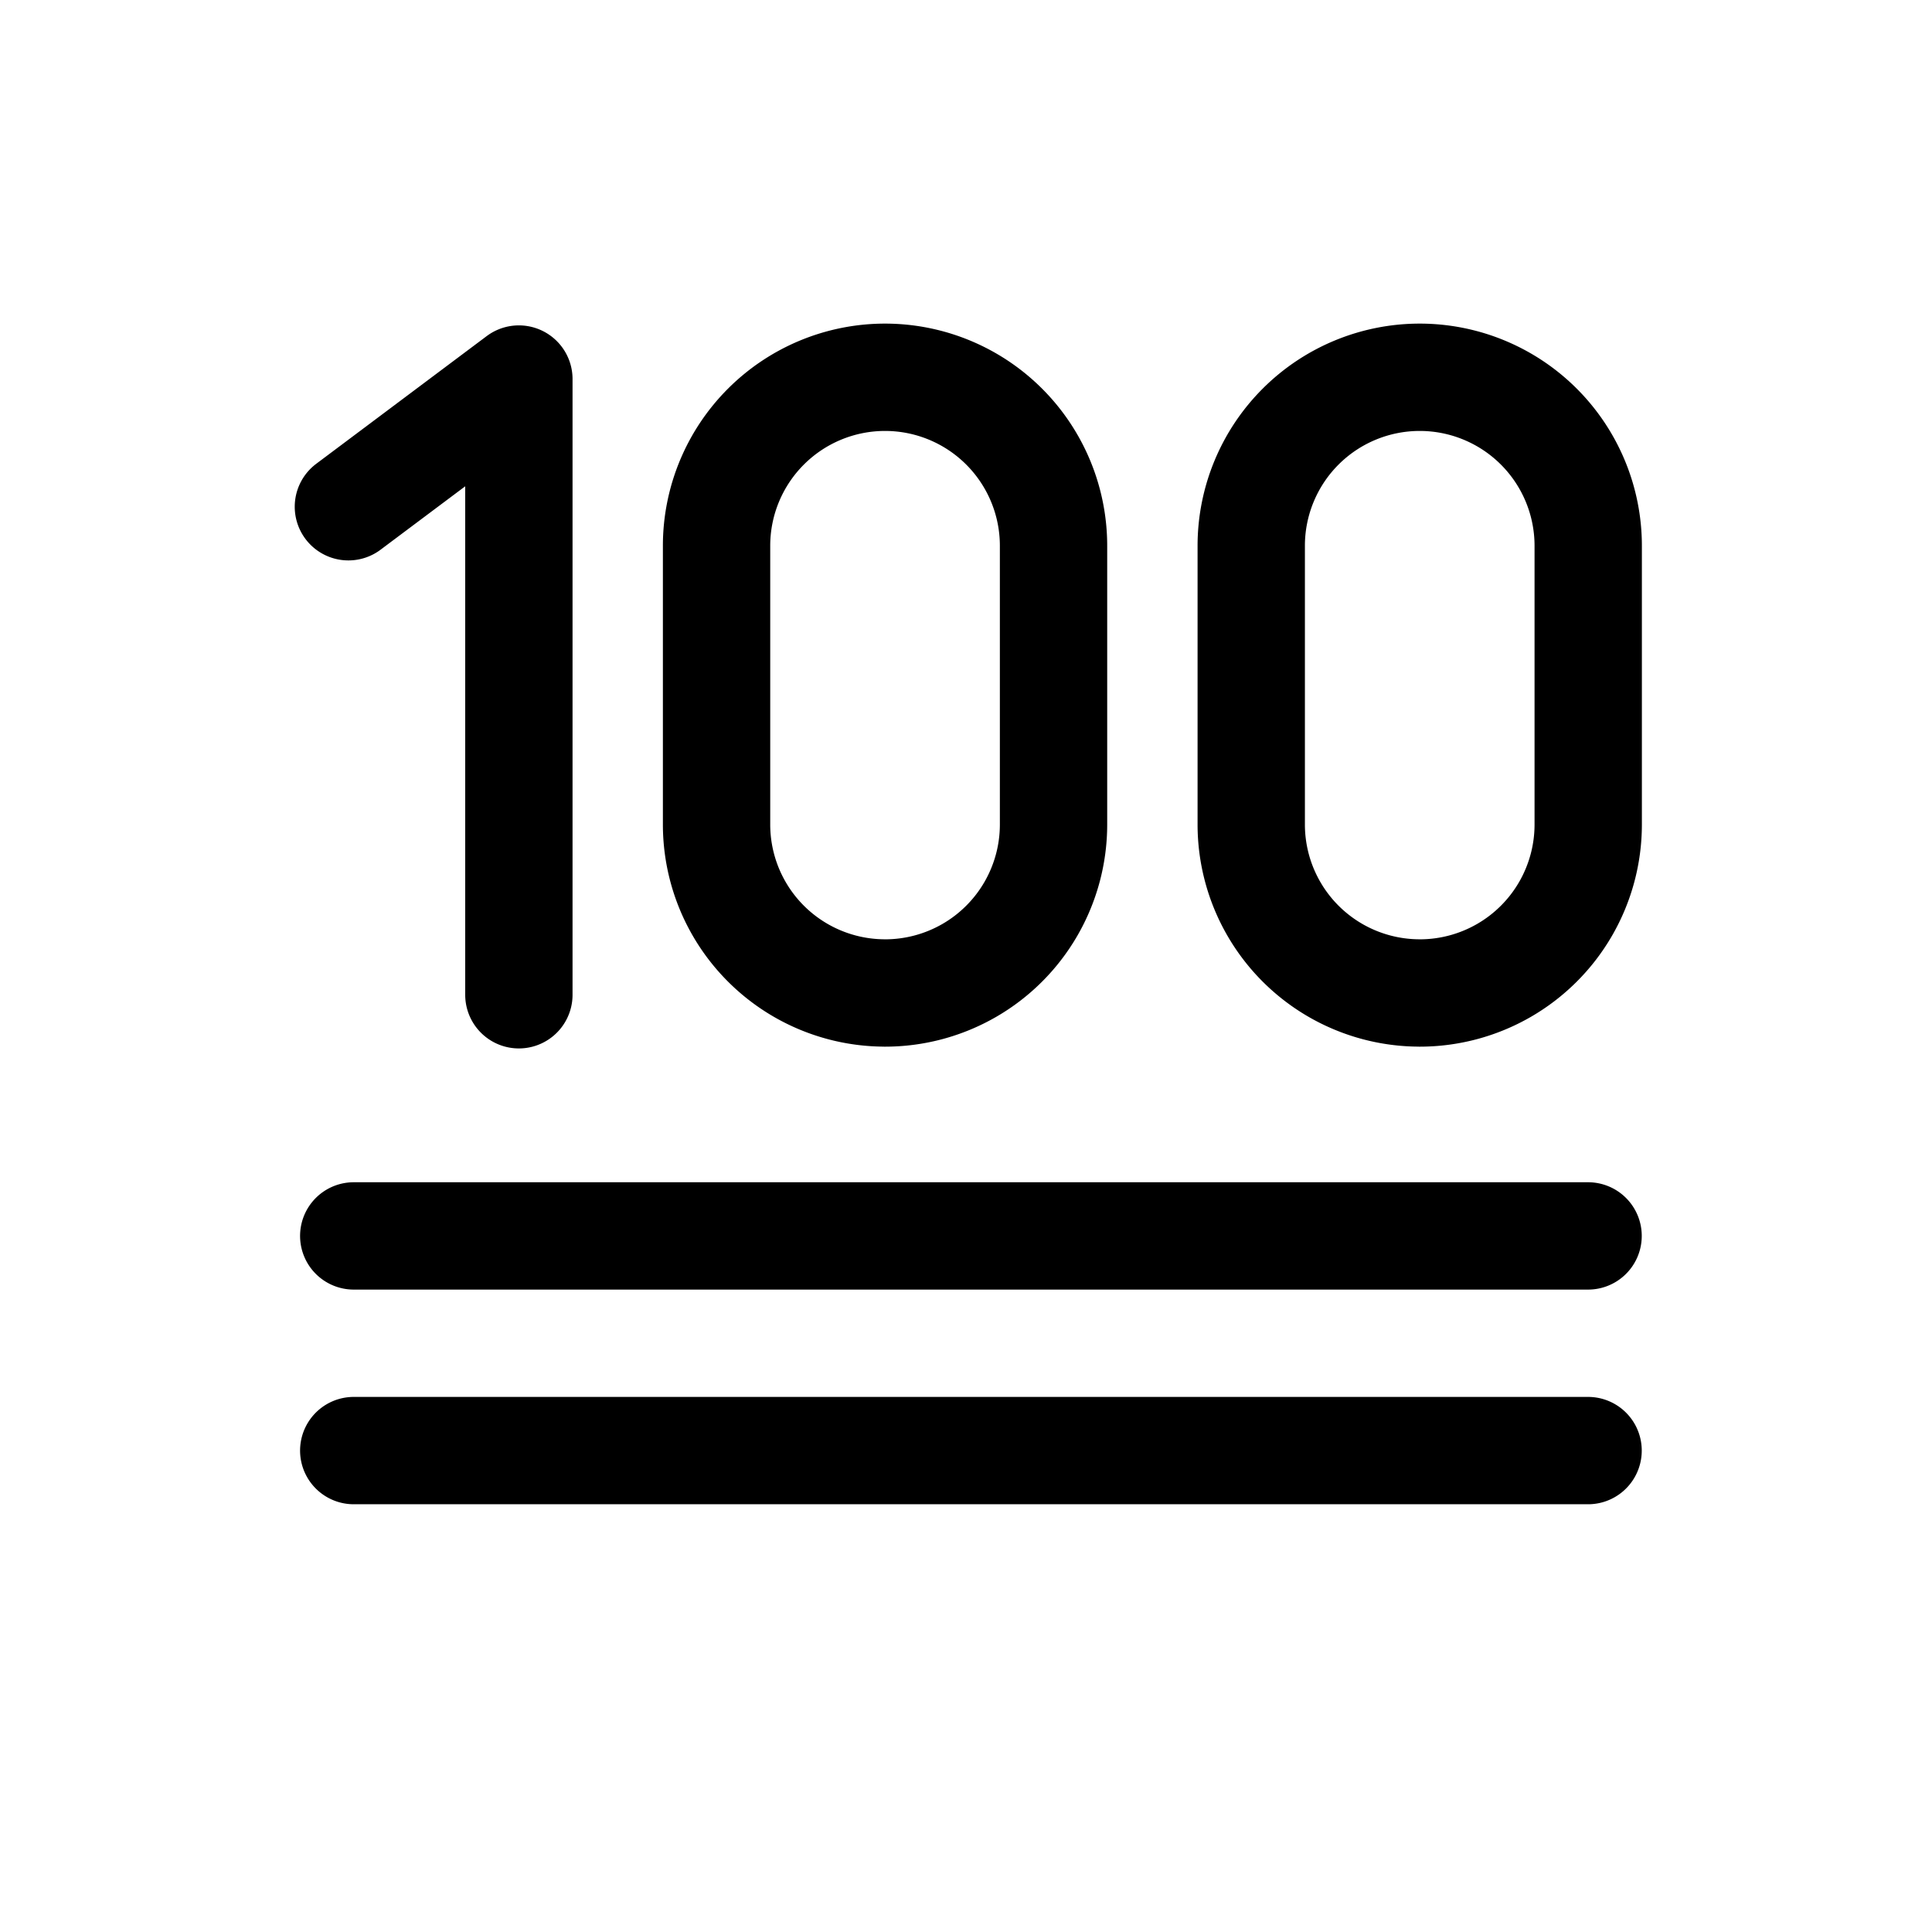 <svg viewBox="0 0 72 72" xmlns="http://www.w3.org/2000/svg"><path d="M59.183 46.059h-46m46 8h-46m19.8-17.054h0a6.279 6.279 0 0 1-6.279-6.28V20.339a6.28 6.28 0 0 1 6.28-6.279h0a6.28 6.28 0 0 1 6.278 6.28v10.387a6.279 6.279 0 0 1-6.279 6.279zm19.927 0h0a6.279 6.279 0 0 1-6.28-6.28V20.339a6.28 6.28 0 0 1 6.28-6.279h0a6.28 6.28 0 0 1 6.278 6.28v10.387a6.279 6.279 0 0 1-6.279 6.279zm-39.926-18.12 6.353-4.759v22.946" fill="none" stroke="#000" stroke-linecap="round" stroke-linejoin="round" stroke-miterlimit="10" stroke-width="4"/></svg>